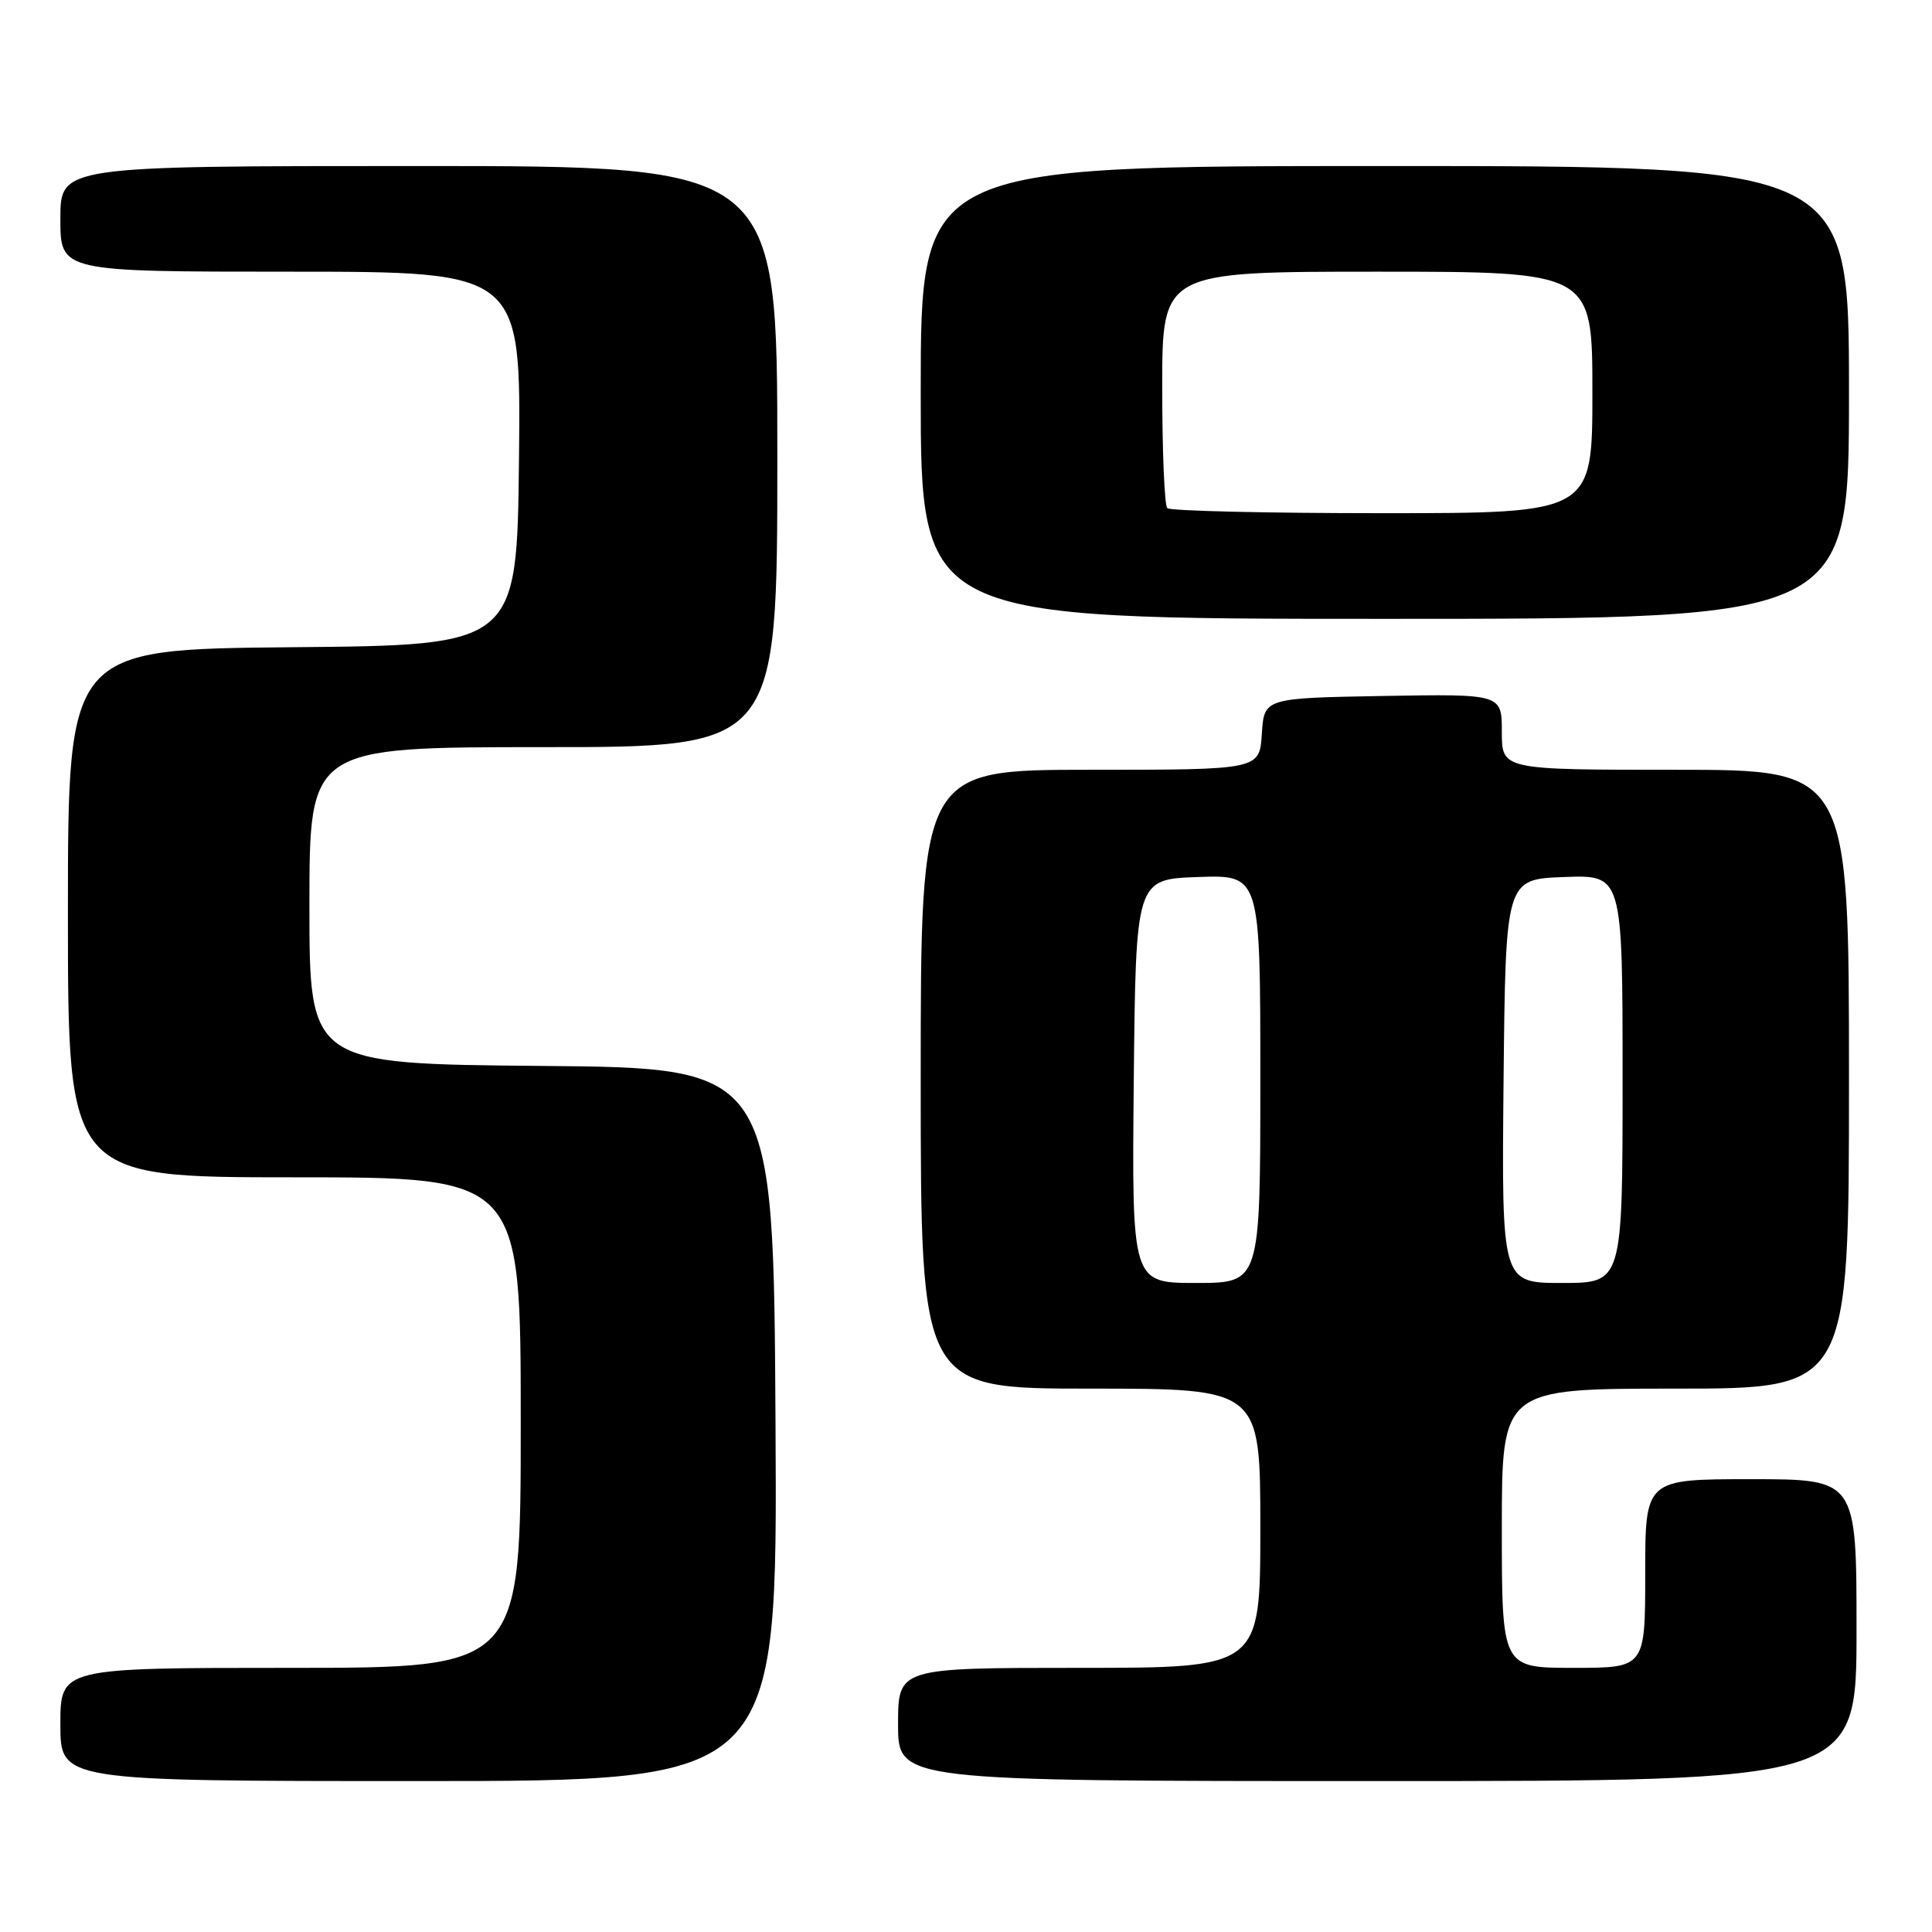 <?xml version="1.0" encoding="UTF-8" standalone="no"?>
<!DOCTYPE svg PUBLIC "-//W3C//DTD SVG 1.1//EN" "http://www.w3.org/Graphics/SVG/1.1/DTD/svg11.dtd" >
<svg xmlns="http://www.w3.org/2000/svg" xmlns:xlink="http://www.w3.org/1999/xlink" version="1.1" viewBox="0 0 256 256">
 <g >
 <path fill="currentColor"
d=" M 102.76 188.75 C 102.50 141.50 102.50 141.50 71.75 141.24 C 41.00 140.97 41.00 140.97 41.00 119.99 C 41.00 99.00 41.00 99.00 72.00 99.00 C 103.00 99.00 103.00 99.00 103.00 60.50 C 103.00 22.00 103.00 22.00 55.50 22.00 C 8.00 22.00 8.00 22.00 8.00 29.00 C 8.00 36.00 8.00 36.00 38.52 36.00 C 69.03 36.00 69.03 36.00 68.77 60.75 C 68.50 85.50 68.50 85.50 38.75 85.76 C 9.00 86.03 9.00 86.03 9.00 121.01 C 9.00 156.00 9.00 156.00 39.00 156.00 C 69.00 156.00 69.00 156.00 69.00 188.50 C 69.00 221.00 69.00 221.00 38.50 221.00 C 8.00 221.00 8.00 221.00 8.00 228.50 C 8.00 236.00 8.00 236.00 55.51 236.00 C 103.02 236.00 103.02 236.00 102.76 188.75 Z  M 246.00 216.00 C 246.00 196.00 246.00 196.00 232.00 196.00 C 218.00 196.00 218.00 196.00 218.00 208.50 C 218.00 221.00 218.00 221.00 208.50 221.00 C 199.00 221.00 199.00 221.00 199.00 202.50 C 199.00 184.00 199.00 184.00 222.00 184.00 C 245.00 184.00 245.00 184.00 245.00 143.00 C 245.00 102.00 245.00 102.00 222.00 102.00 C 199.00 102.00 199.00 102.00 199.00 96.97 C 199.00 91.95 199.00 91.95 183.25 92.22 C 167.50 92.50 167.50 92.50 167.20 97.25 C 166.89 102.00 166.89 102.00 144.45 102.00 C 122.00 102.00 122.00 102.00 122.00 143.00 C 122.00 184.00 122.00 184.00 144.50 184.00 C 167.00 184.00 167.00 184.00 167.00 202.50 C 167.00 221.00 167.00 221.00 143.00 221.00 C 119.00 221.00 119.00 221.00 119.00 228.50 C 119.00 236.00 119.00 236.00 182.50 236.00 C 246.00 236.00 246.00 236.00 246.00 216.00 Z  M 245.00 52.00 C 245.00 22.00 245.00 22.00 183.50 22.00 C 122.00 22.00 122.00 22.00 122.00 52.00 C 122.00 82.00 122.00 82.00 183.50 82.00 C 245.00 82.00 245.00 82.00 245.00 52.00 Z  M 150.23 143.25 C 150.50 116.50 150.50 116.50 158.75 116.21 C 167.00 115.92 167.00 115.92 167.00 142.96 C 167.00 170.00 167.00 170.00 158.48 170.00 C 149.97 170.00 149.97 170.00 150.23 143.25 Z  M 199.23 143.25 C 199.50 116.50 199.50 116.50 207.25 116.21 C 215.00 115.92 215.00 115.92 215.00 142.96 C 215.00 170.00 215.00 170.00 206.98 170.00 C 198.97 170.00 198.97 170.00 199.23 143.25 Z  M 154.67 67.33 C 154.30 66.97 154.00 59.77 154.00 51.33 C 154.00 36.00 154.00 36.00 182.50 36.00 C 211.00 36.00 211.00 36.00 211.00 52.00 C 211.00 68.00 211.00 68.00 183.17 68.00 C 167.86 68.00 155.03 67.70 154.67 67.33 Z "/>
</g>
</svg>